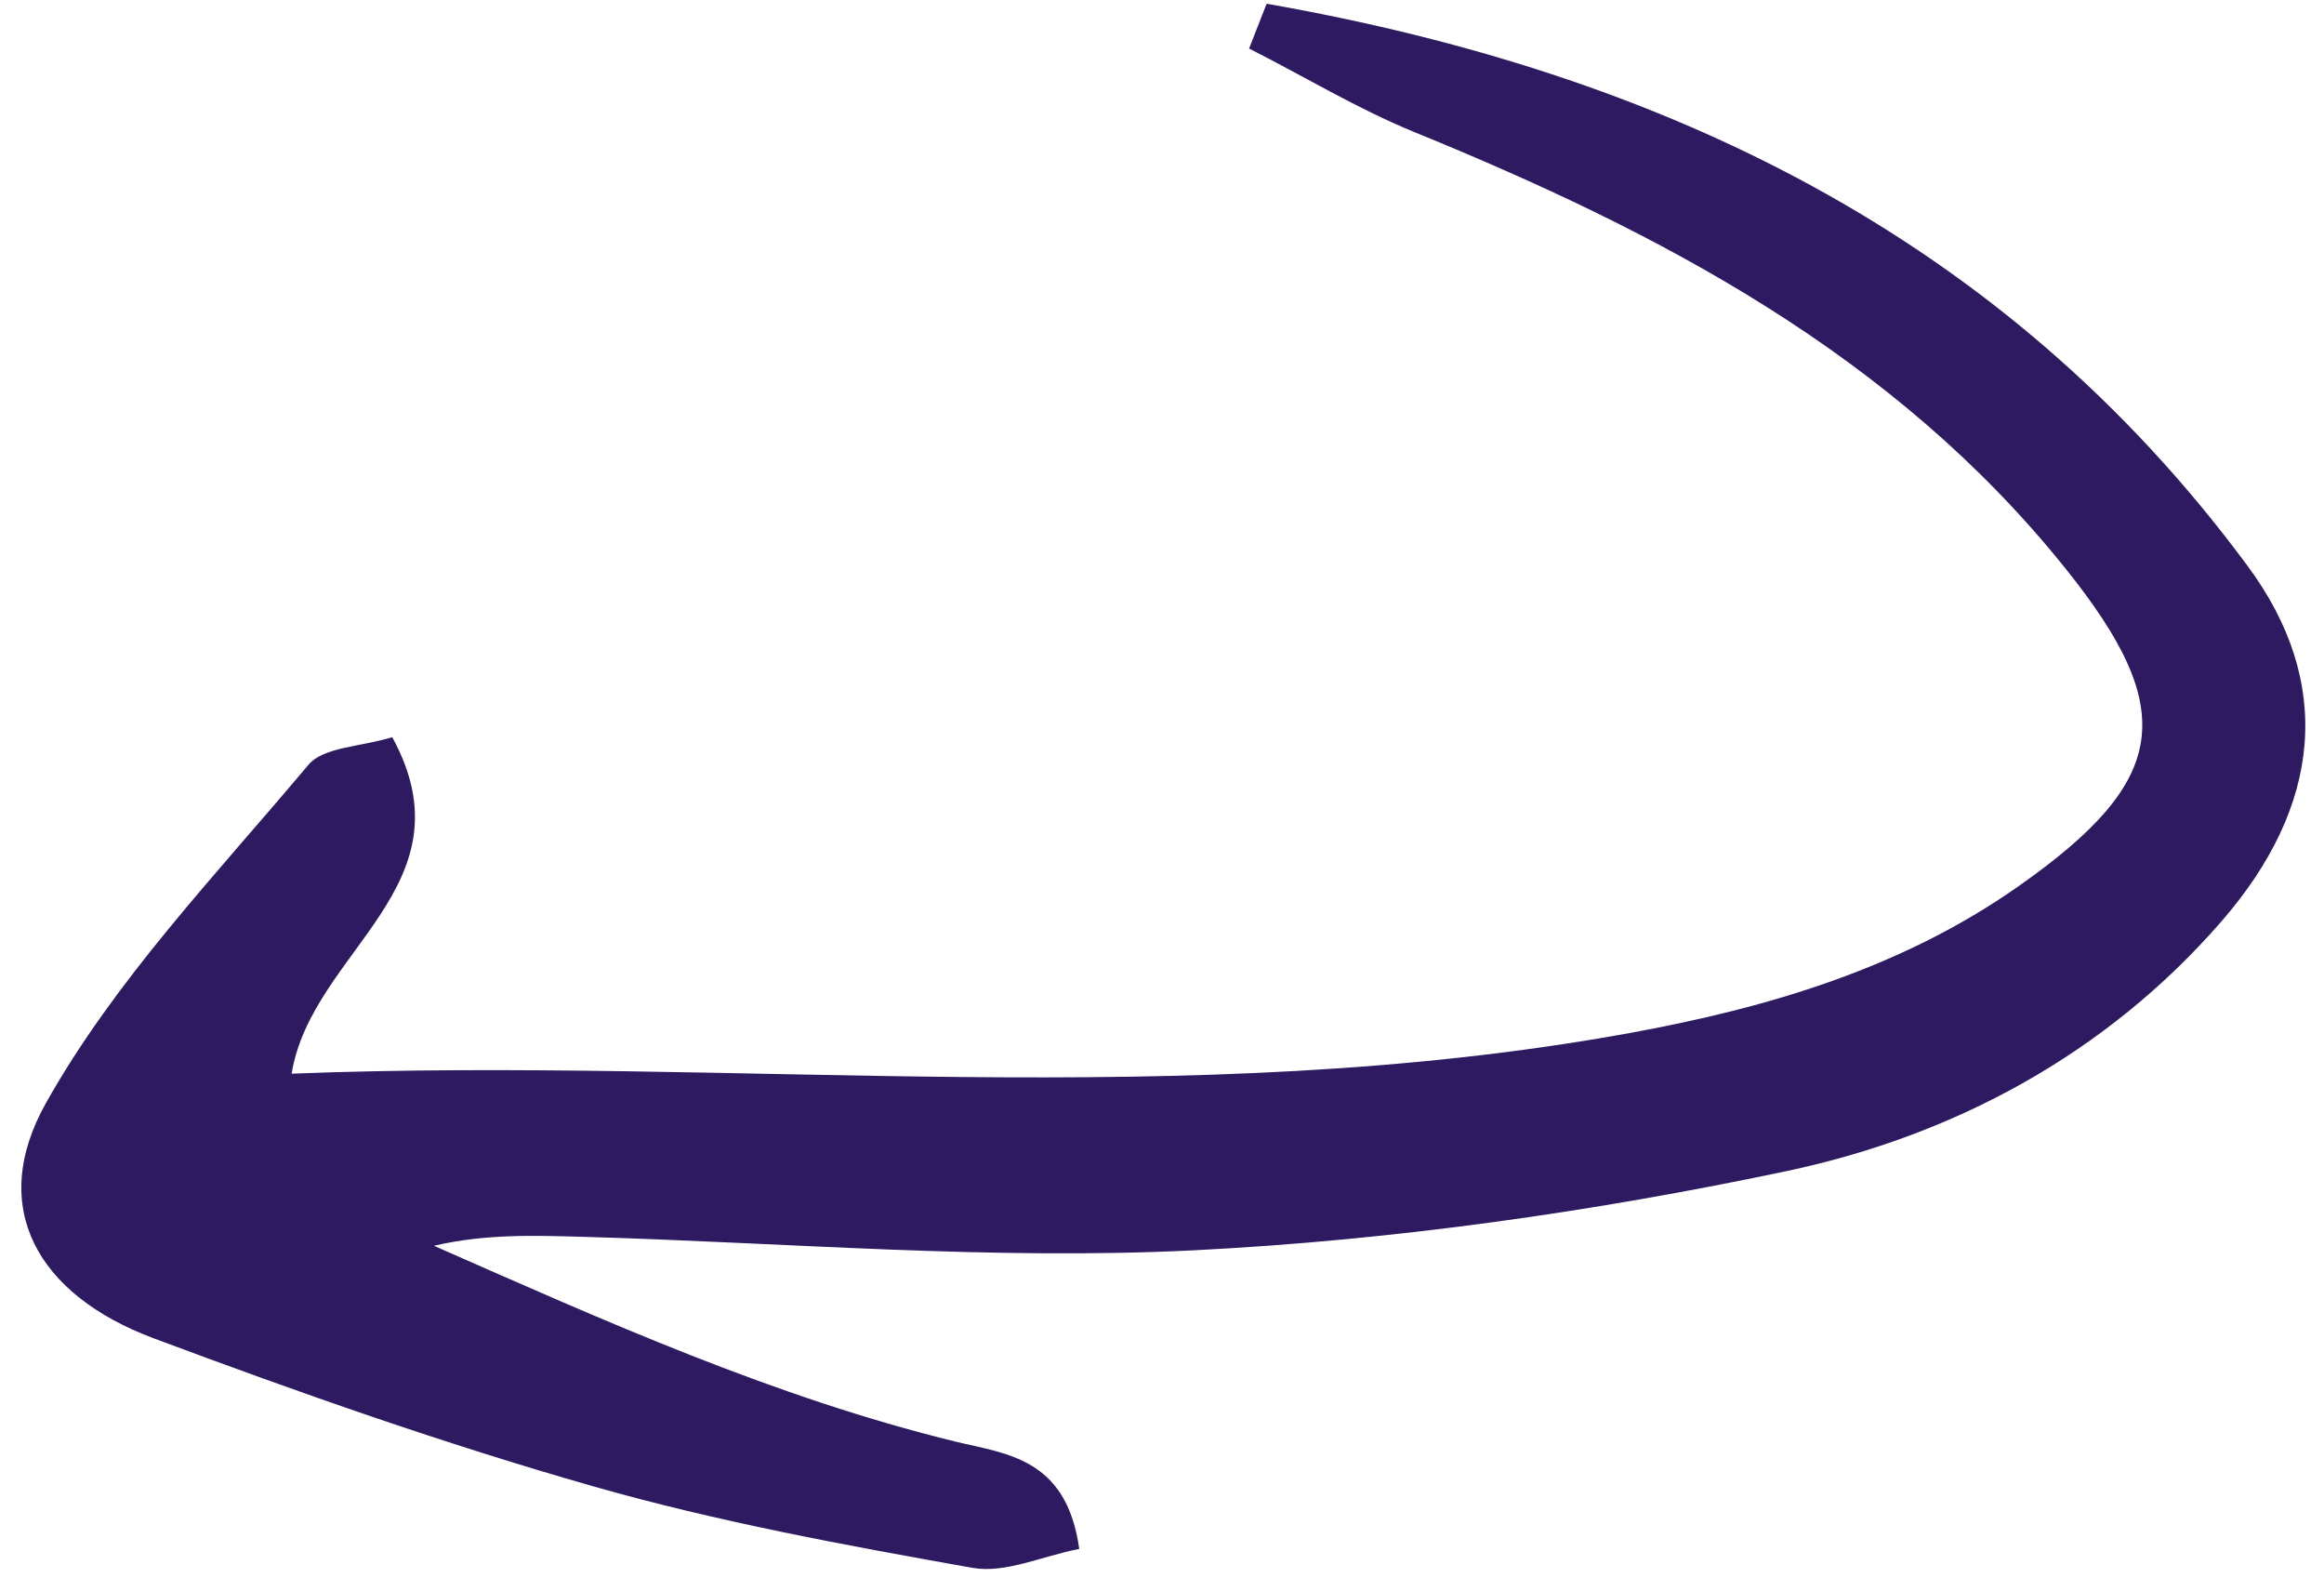 <svg width="57" height="39" viewBox="0 0 57 39" fill="none" xmlns="http://www.w3.org/2000/svg">
<path d="M31.07 0.092C40.705 1.785 49.111 5.741 55.124 13.874C57.243 16.731 56.952 19.759 54.48 22.598C51.651 25.849 47.919 27.847 43.821 28.715C39.06 29.719 34.177 30.408 29.323 30.655C24.332 30.908 19.302 30.468 14.287 30.326C13.104 30.294 11.915 30.25 10.643 30.546C14.834 32.391 18.985 34.258 23.431 35.347C24.674 35.649 26.159 35.741 26.47 37.979C25.565 38.152 24.663 38.585 23.856 38.444C20.736 37.89 17.595 37.313 14.546 36.443C10.9 35.403 7.314 34.139 3.764 32.813C0.922 31.75 -0.31 29.608 1.125 27.05C2.819 24.029 5.307 21.442 7.56 18.758C7.932 18.311 8.847 18.315 9.62 18.075C11.618 21.728 7.642 23.311 7.153 26.326C18.14 25.897 29.1 27.308 39.986 25.327C43.377 24.707 46.662 23.736 49.523 21.719C53.195 19.137 53.453 17.414 50.652 13.93C46.448 8.692 40.737 5.705 34.673 3.232C33.284 2.662 31.982 1.871 30.636 1.19C30.776 0.827 30.92 0.47 31.06 0.106L31.07 0.092Z" fill="#2D1A61"/>
</svg>
